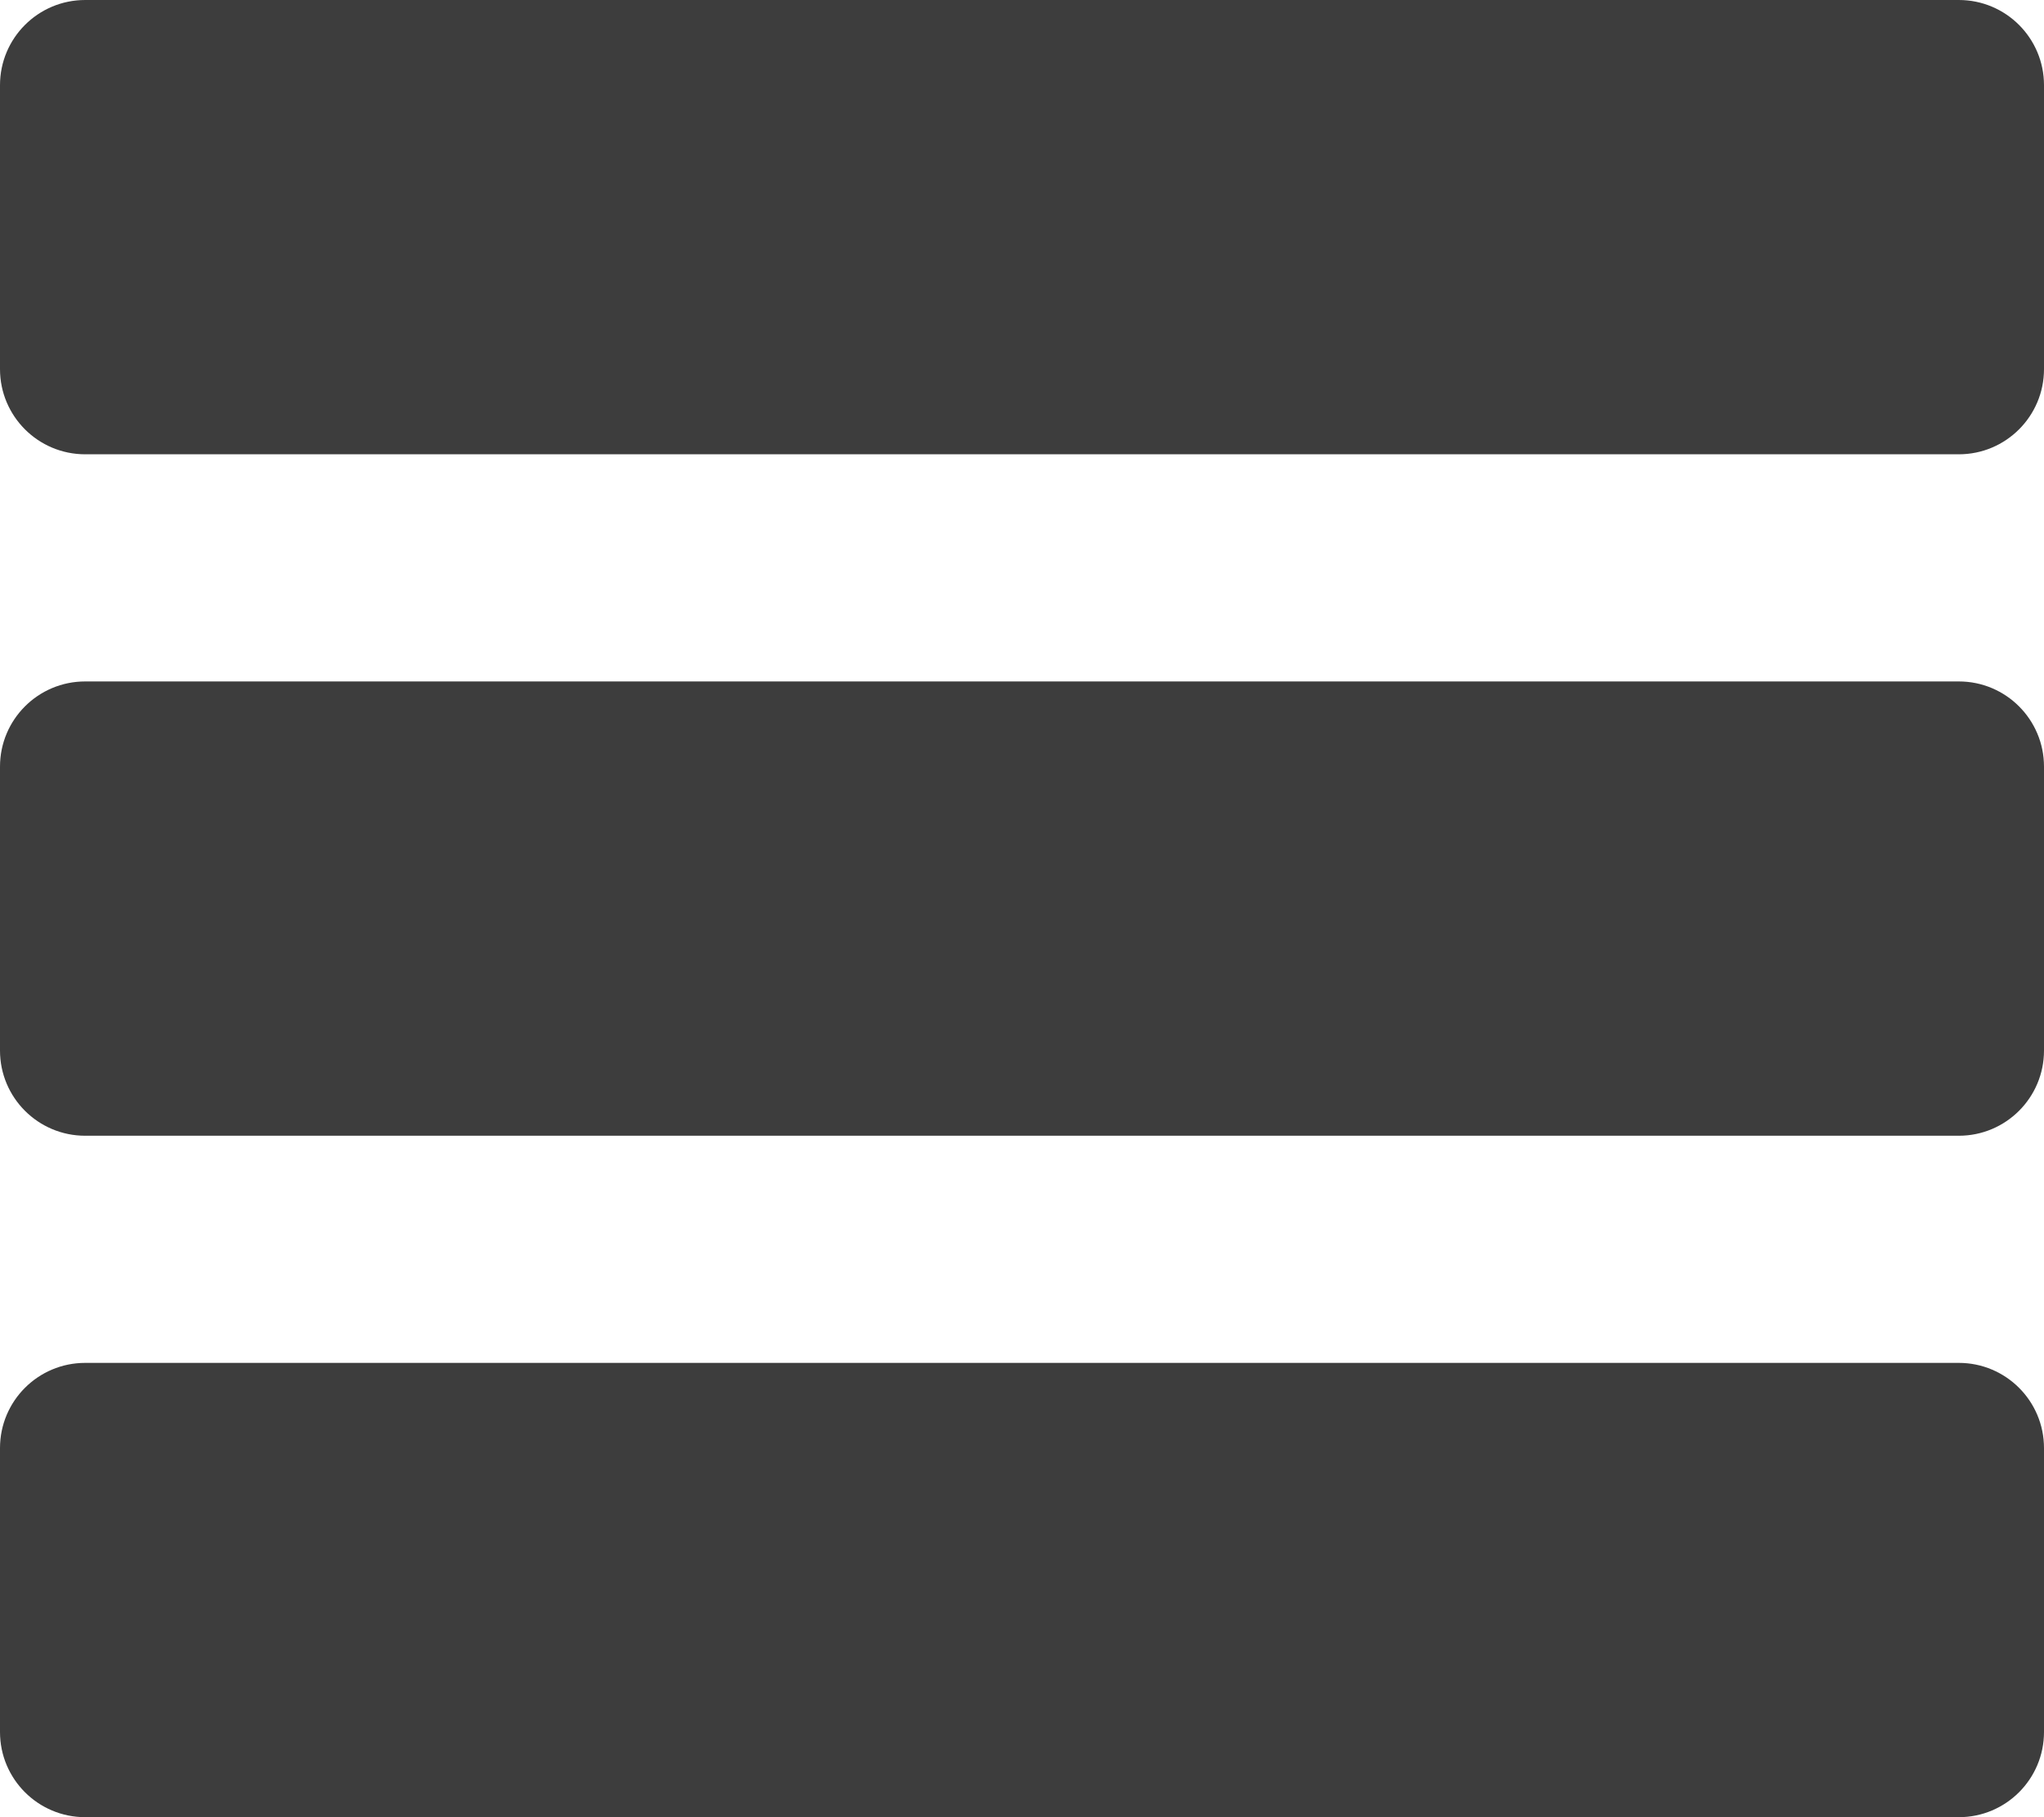 <svg width="72" height="64" viewBox="0 0 72 64" fill="none" xmlns="http://www.w3.org/2000/svg">
<path d="M72 13C72 14.657 70.657 16 69 16H3C1.343 16 0 14.657 0 13V3C0 1.343 1.343 0 3 0H69C70.657 0 72 1.343 72 3V13ZM72 27C72 25.343 70.657 24 69 24H3C1.343 24 0 25.343 0 27V37C0 38.657 1.343 40 3 40H69C70.657 40 72 38.657 72 37V27ZM72 51C72 49.343 70.657 48 69 48H3C1.343 48 0 49.343 0 51V61C0 62.657 1.343 64 3 64H69C70.657 64 72 62.657 72 61V51Z" fill="#3D3D3D"/>
</svg>
